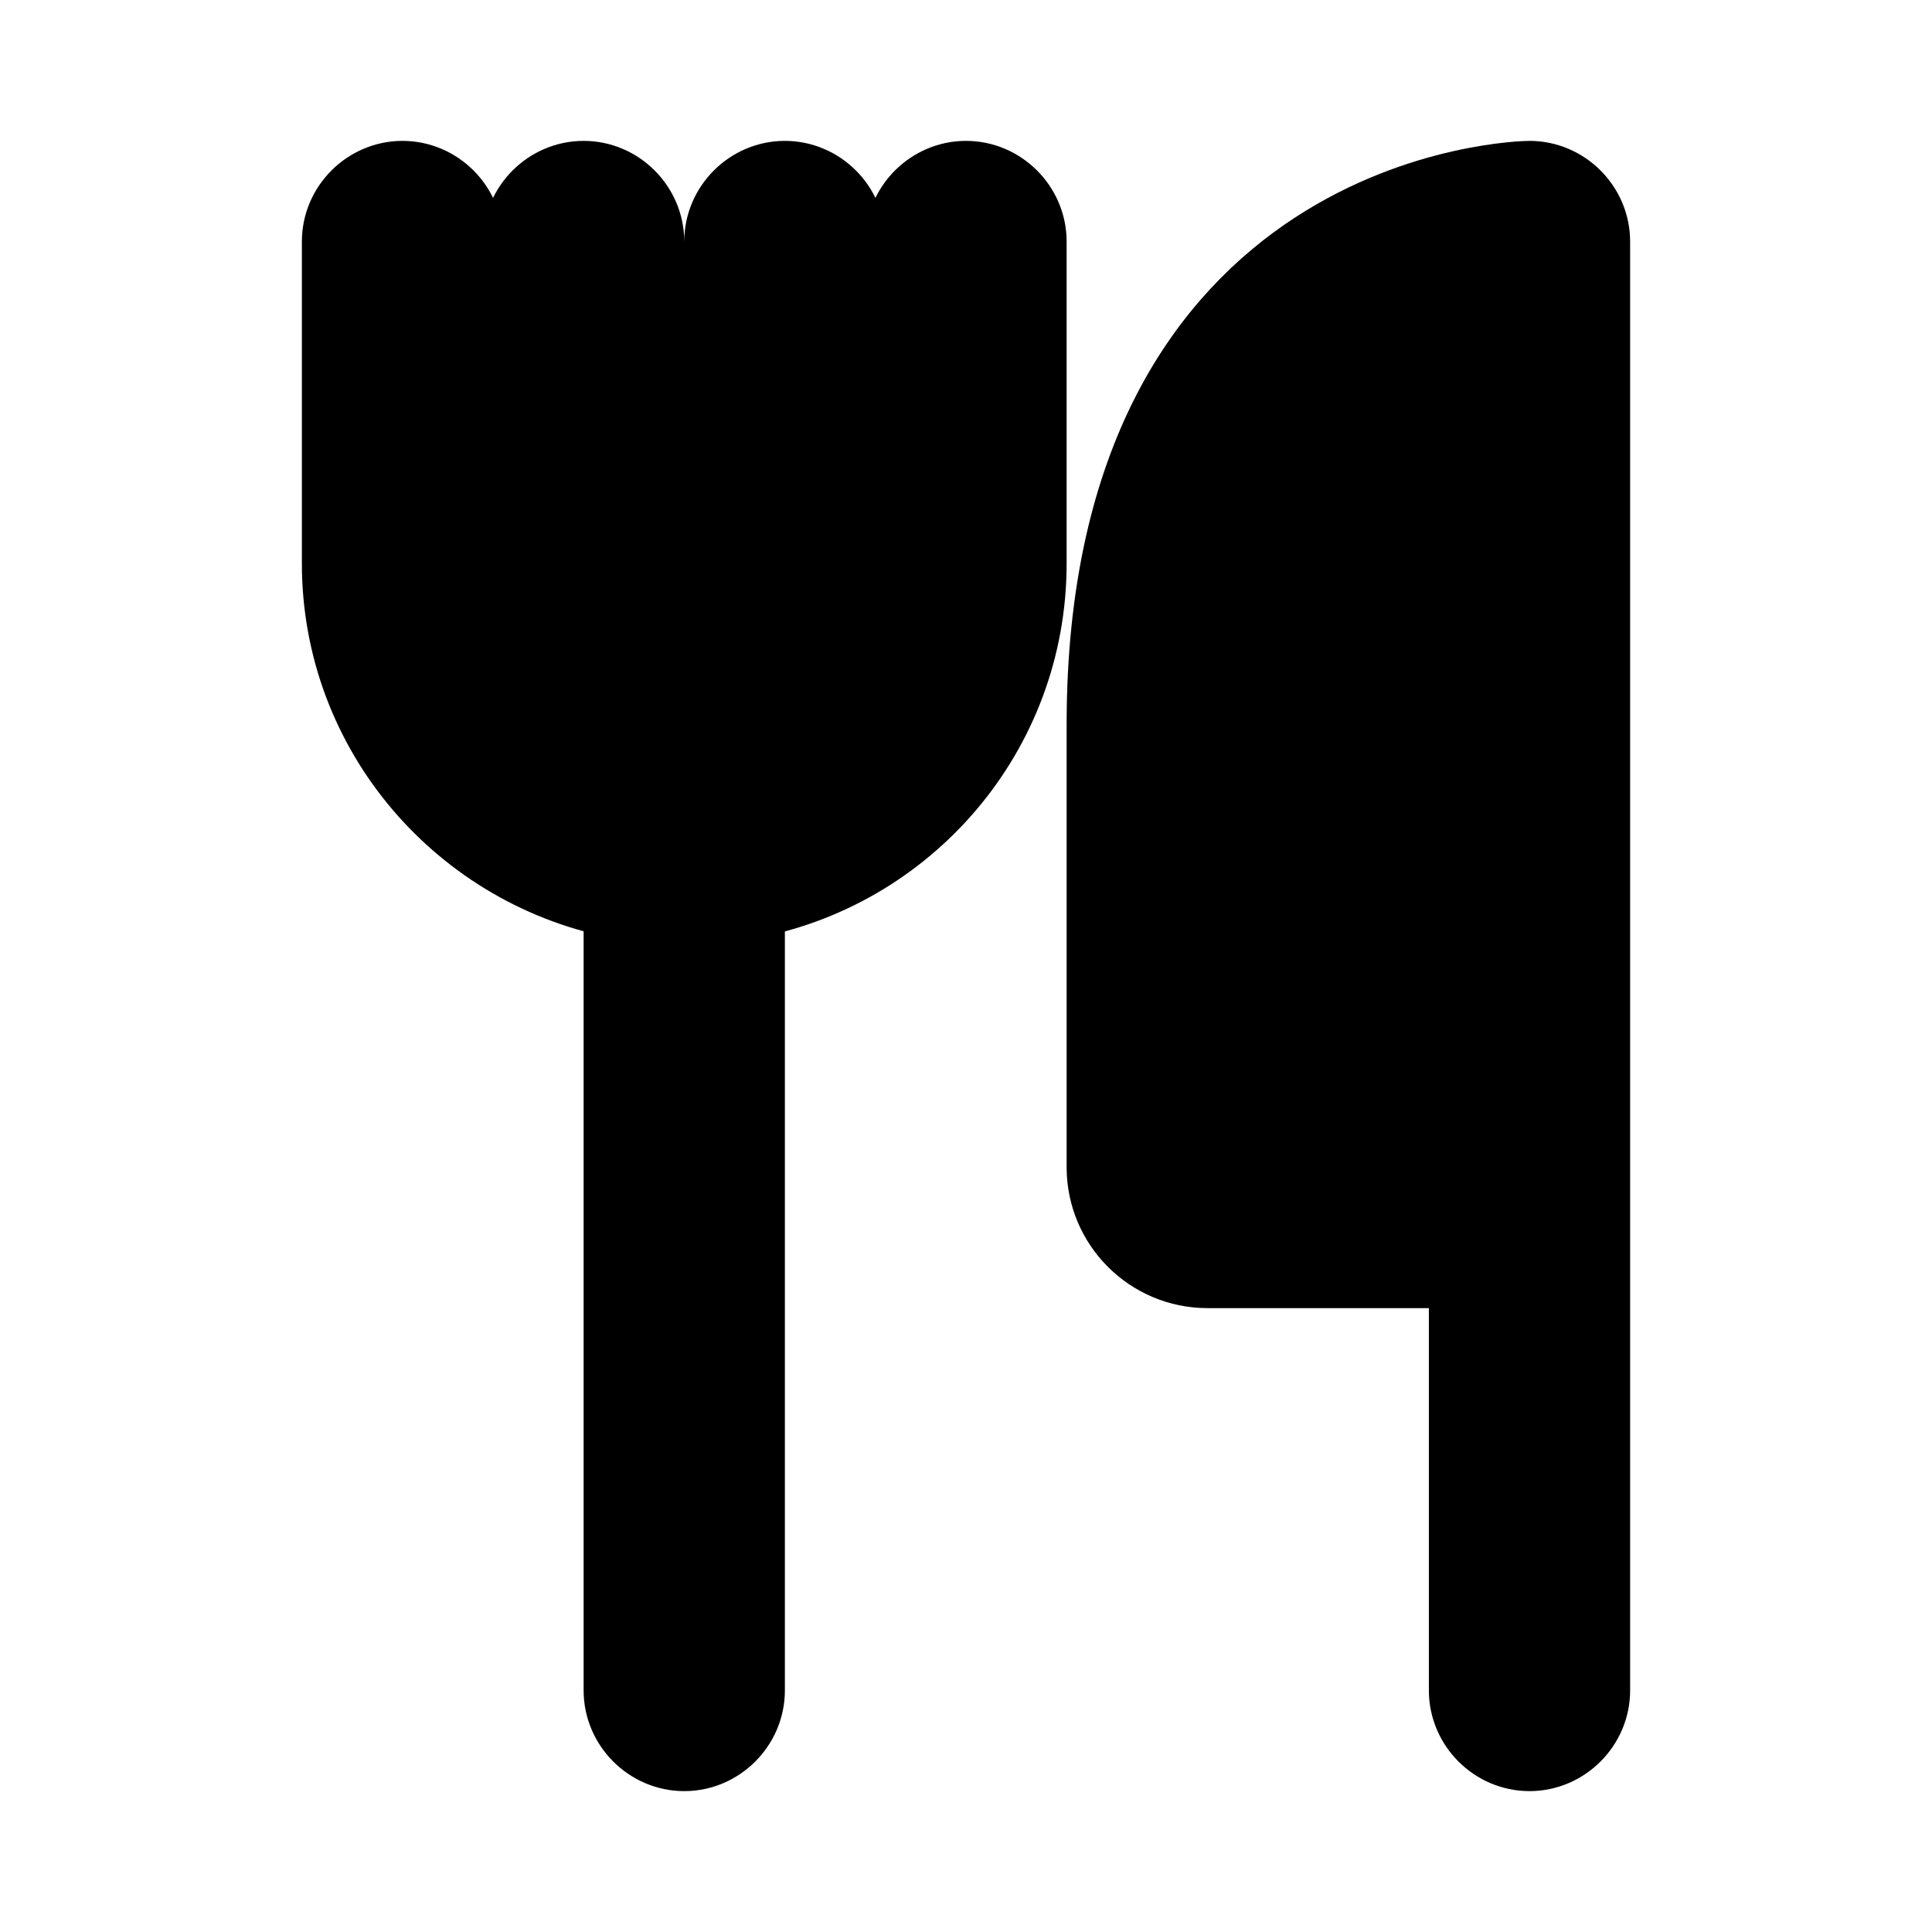 <svg viewBox="0 0 24 24" fill="currentColor" stroke="currentColor" xmlns="http://www.w3.org/2000/svg">
<path d="M12.75 3V7C12.75 9.09 11.24 10.82 9.25 11.17V21C9.25 21.41 8.91 21.75 8.5 21.75C8.09 21.75 7.75 21.41 7.75 21V11.17C5.76 10.81 4.25 9.08 4.25 7V3C4.25 2.59 4.59 2.25 5 2.25C5.41 2.25 5.75 2.59 5.75 3V7H6.5V3C6.5 2.59 6.84 2.25 7.25 2.25C7.66 2.25 8 2.59 8 3V7H9V3C9 2.59 9.34 2.25 9.75 2.25C10.16 2.25 10.5 2.59 10.5 3V7H11.25V3C11.25 2.59 11.59 2.25 12 2.25C12.41 2.25 12.75 2.59 12.75 3ZM19 2.25C18.95 2.25 13.75 2.33 13.75 9V14.5C13.75 15.19 14.31 15.75 15 15.75H18.25V21C18.25 21.41 18.59 21.75 19 21.75C19.41 21.75 19.75 21.41 19.75 21V3C19.75 2.59 19.41 2.25 19 2.25Z" />
</svg>
